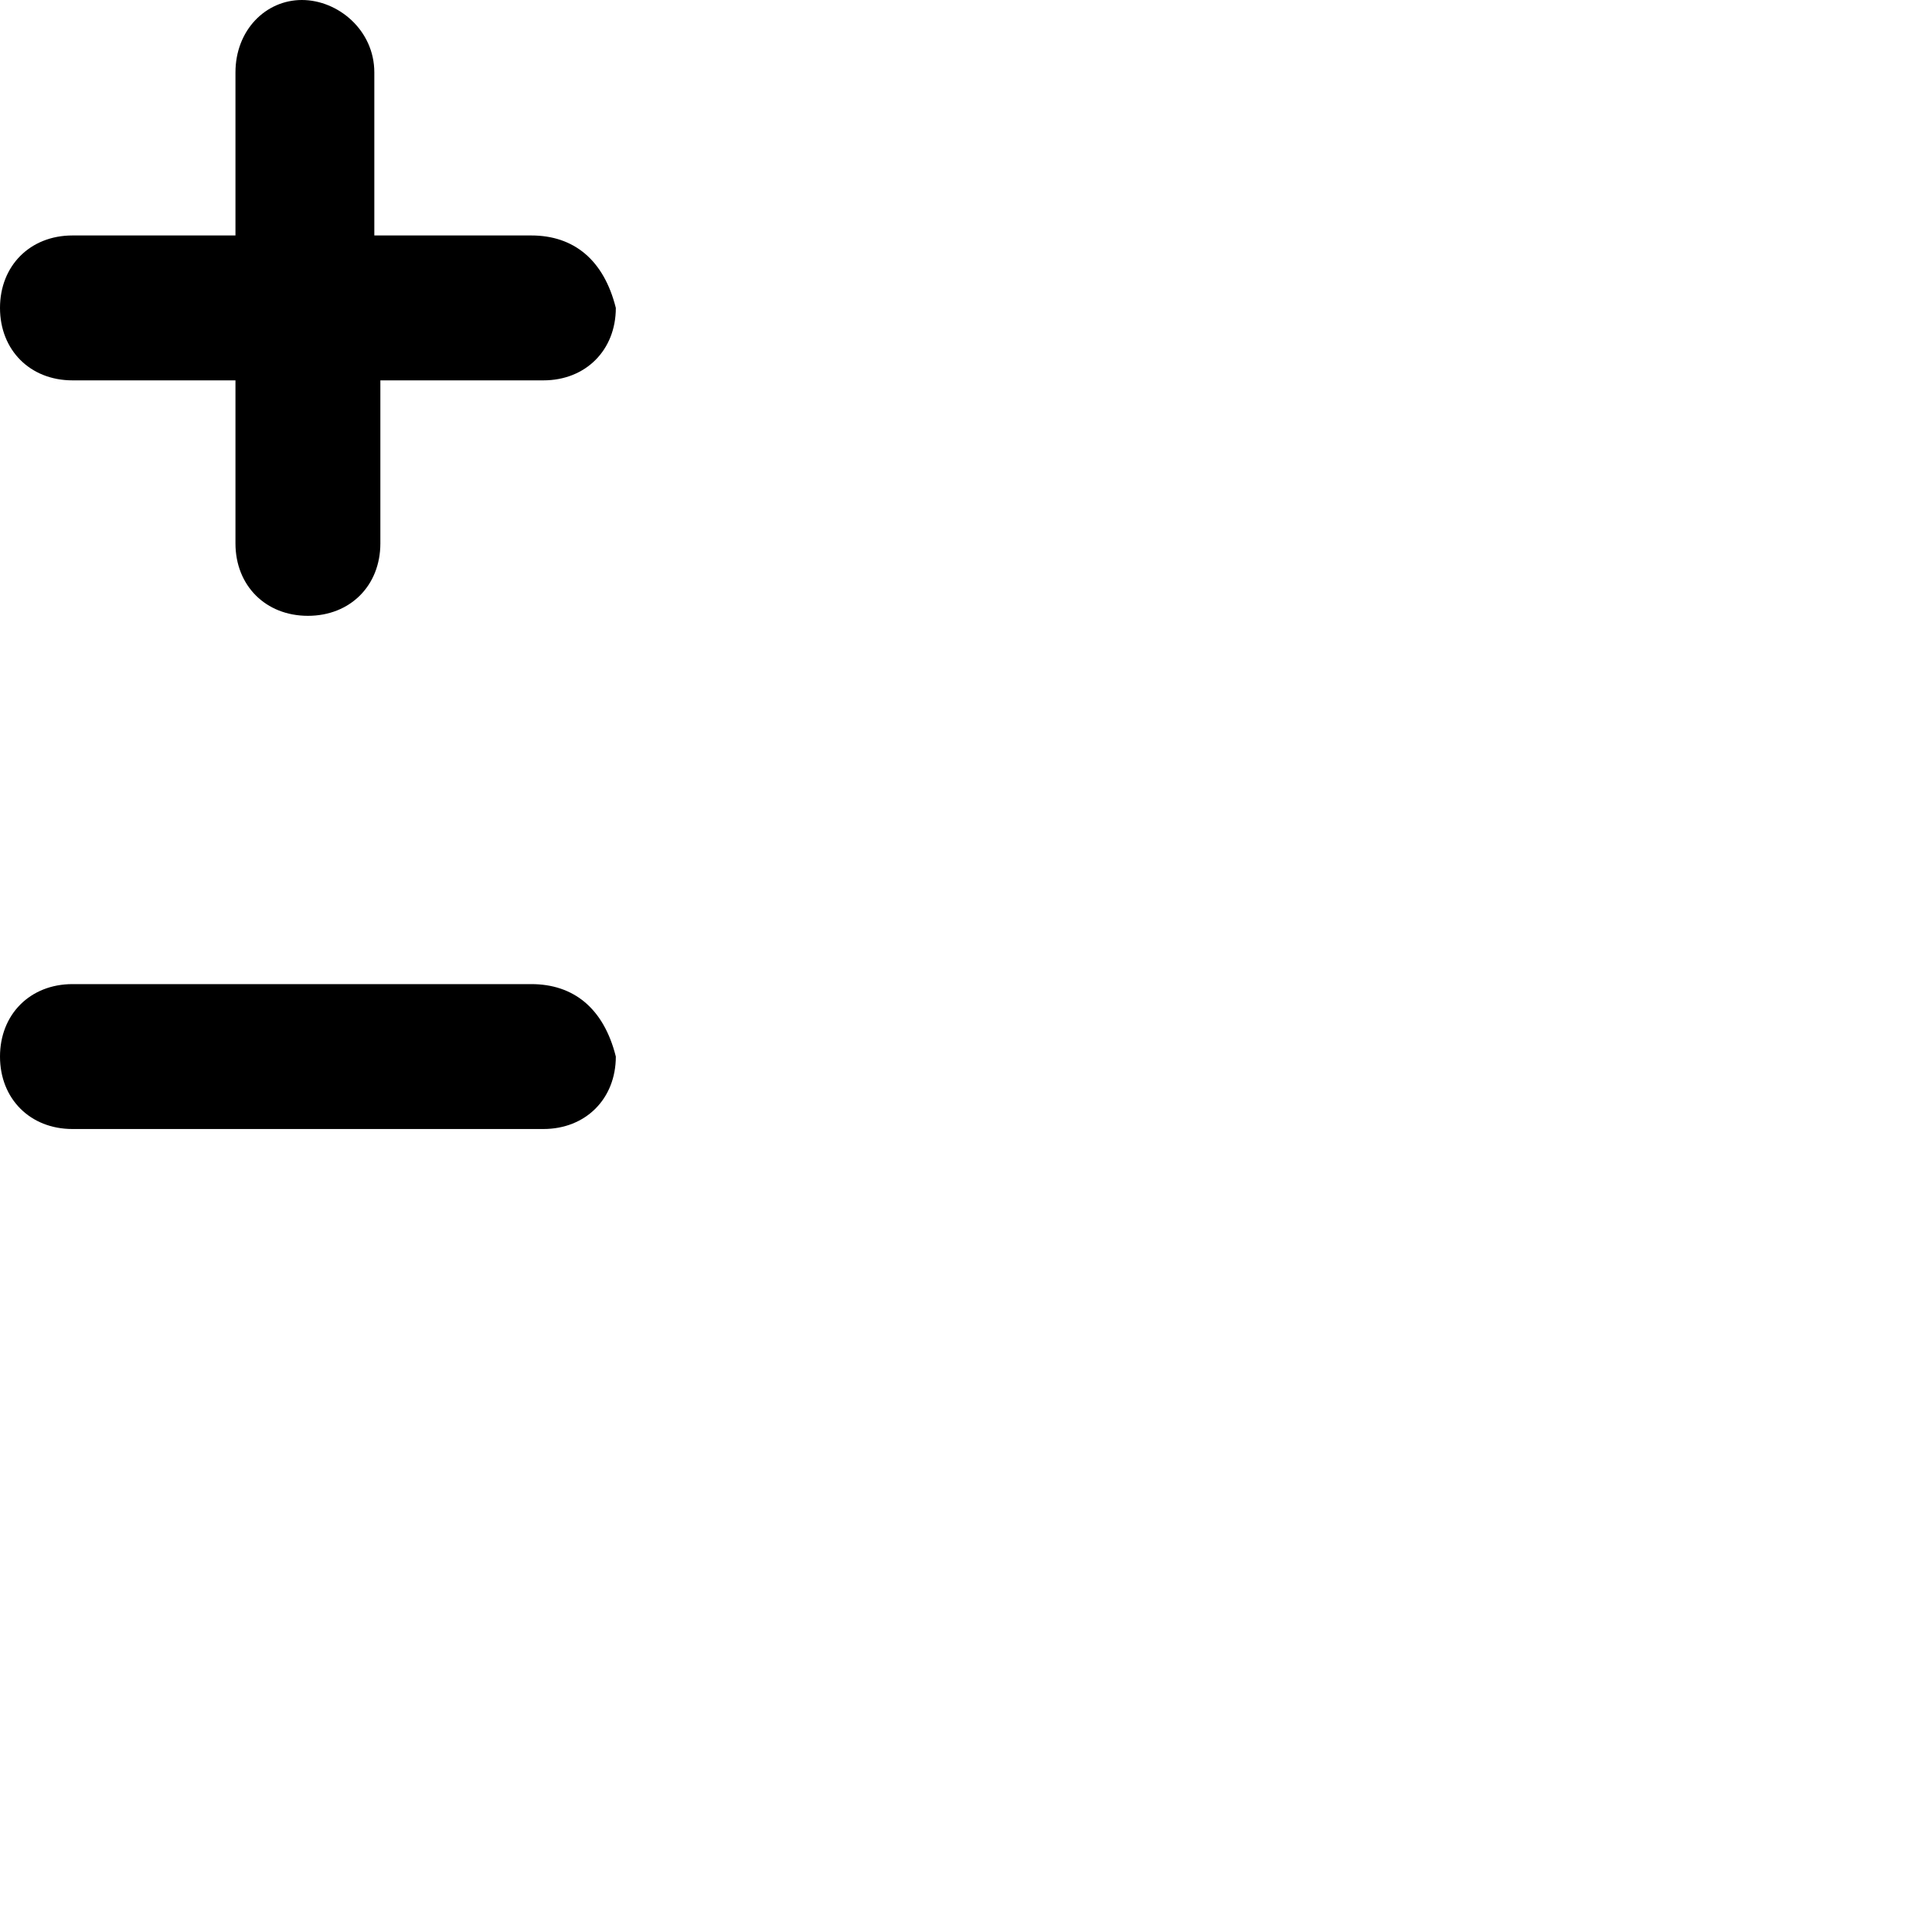 <?xml version="1.0" encoding="utf-8"?>
<!-- Generator: Adobe Illustrator 19.2.1, SVG Export Plug-In . SVG Version: 6.00 Build 0)  -->
<svg version="1.1" id="Layer_1" xmlns="http://www.w3.org/2000/svg" xmlns:xlink="http://www.w3.org/1999/xlink" x="0px" y="0px"
	 viewBox="0 0 32 32" style="enable-background:new 0 0 32 32;" xml:space="preserve">
<g>
	<g>
		<path d="M8.8,3.9H6.2V1.2C6.2,0.5,5.6,0,5,0S3.9,0.5,3.9,1.2v2.7H1.2C0.5,3.9,0,4.4,0,5.1s0.5,1.2,1.2,1.2h2.7V9
			c0,0.7,0.5,1.2,1.2,1.2c0.7,0,1.2-0.5,1.2-1.2V6.3H9c0.7,0,1.2-0.5,1.2-1.2C10,4.3,9.5,3.9,8.8,3.9z"/>
	</g>
	<g>
		<path d="M8.8,16.3H6.2H3.9H1.2c-0.7,0-1.2,0.5-1.2,1.2c0,0.7,0.5,1.2,1.2,1.2h2.7h2.4H9c0.7,0,1.2-0.5,1.2-1.2
			C10,16.7,9.5,16.3,8.8,16.3z"/>
	</g>
</g>
</svg>
